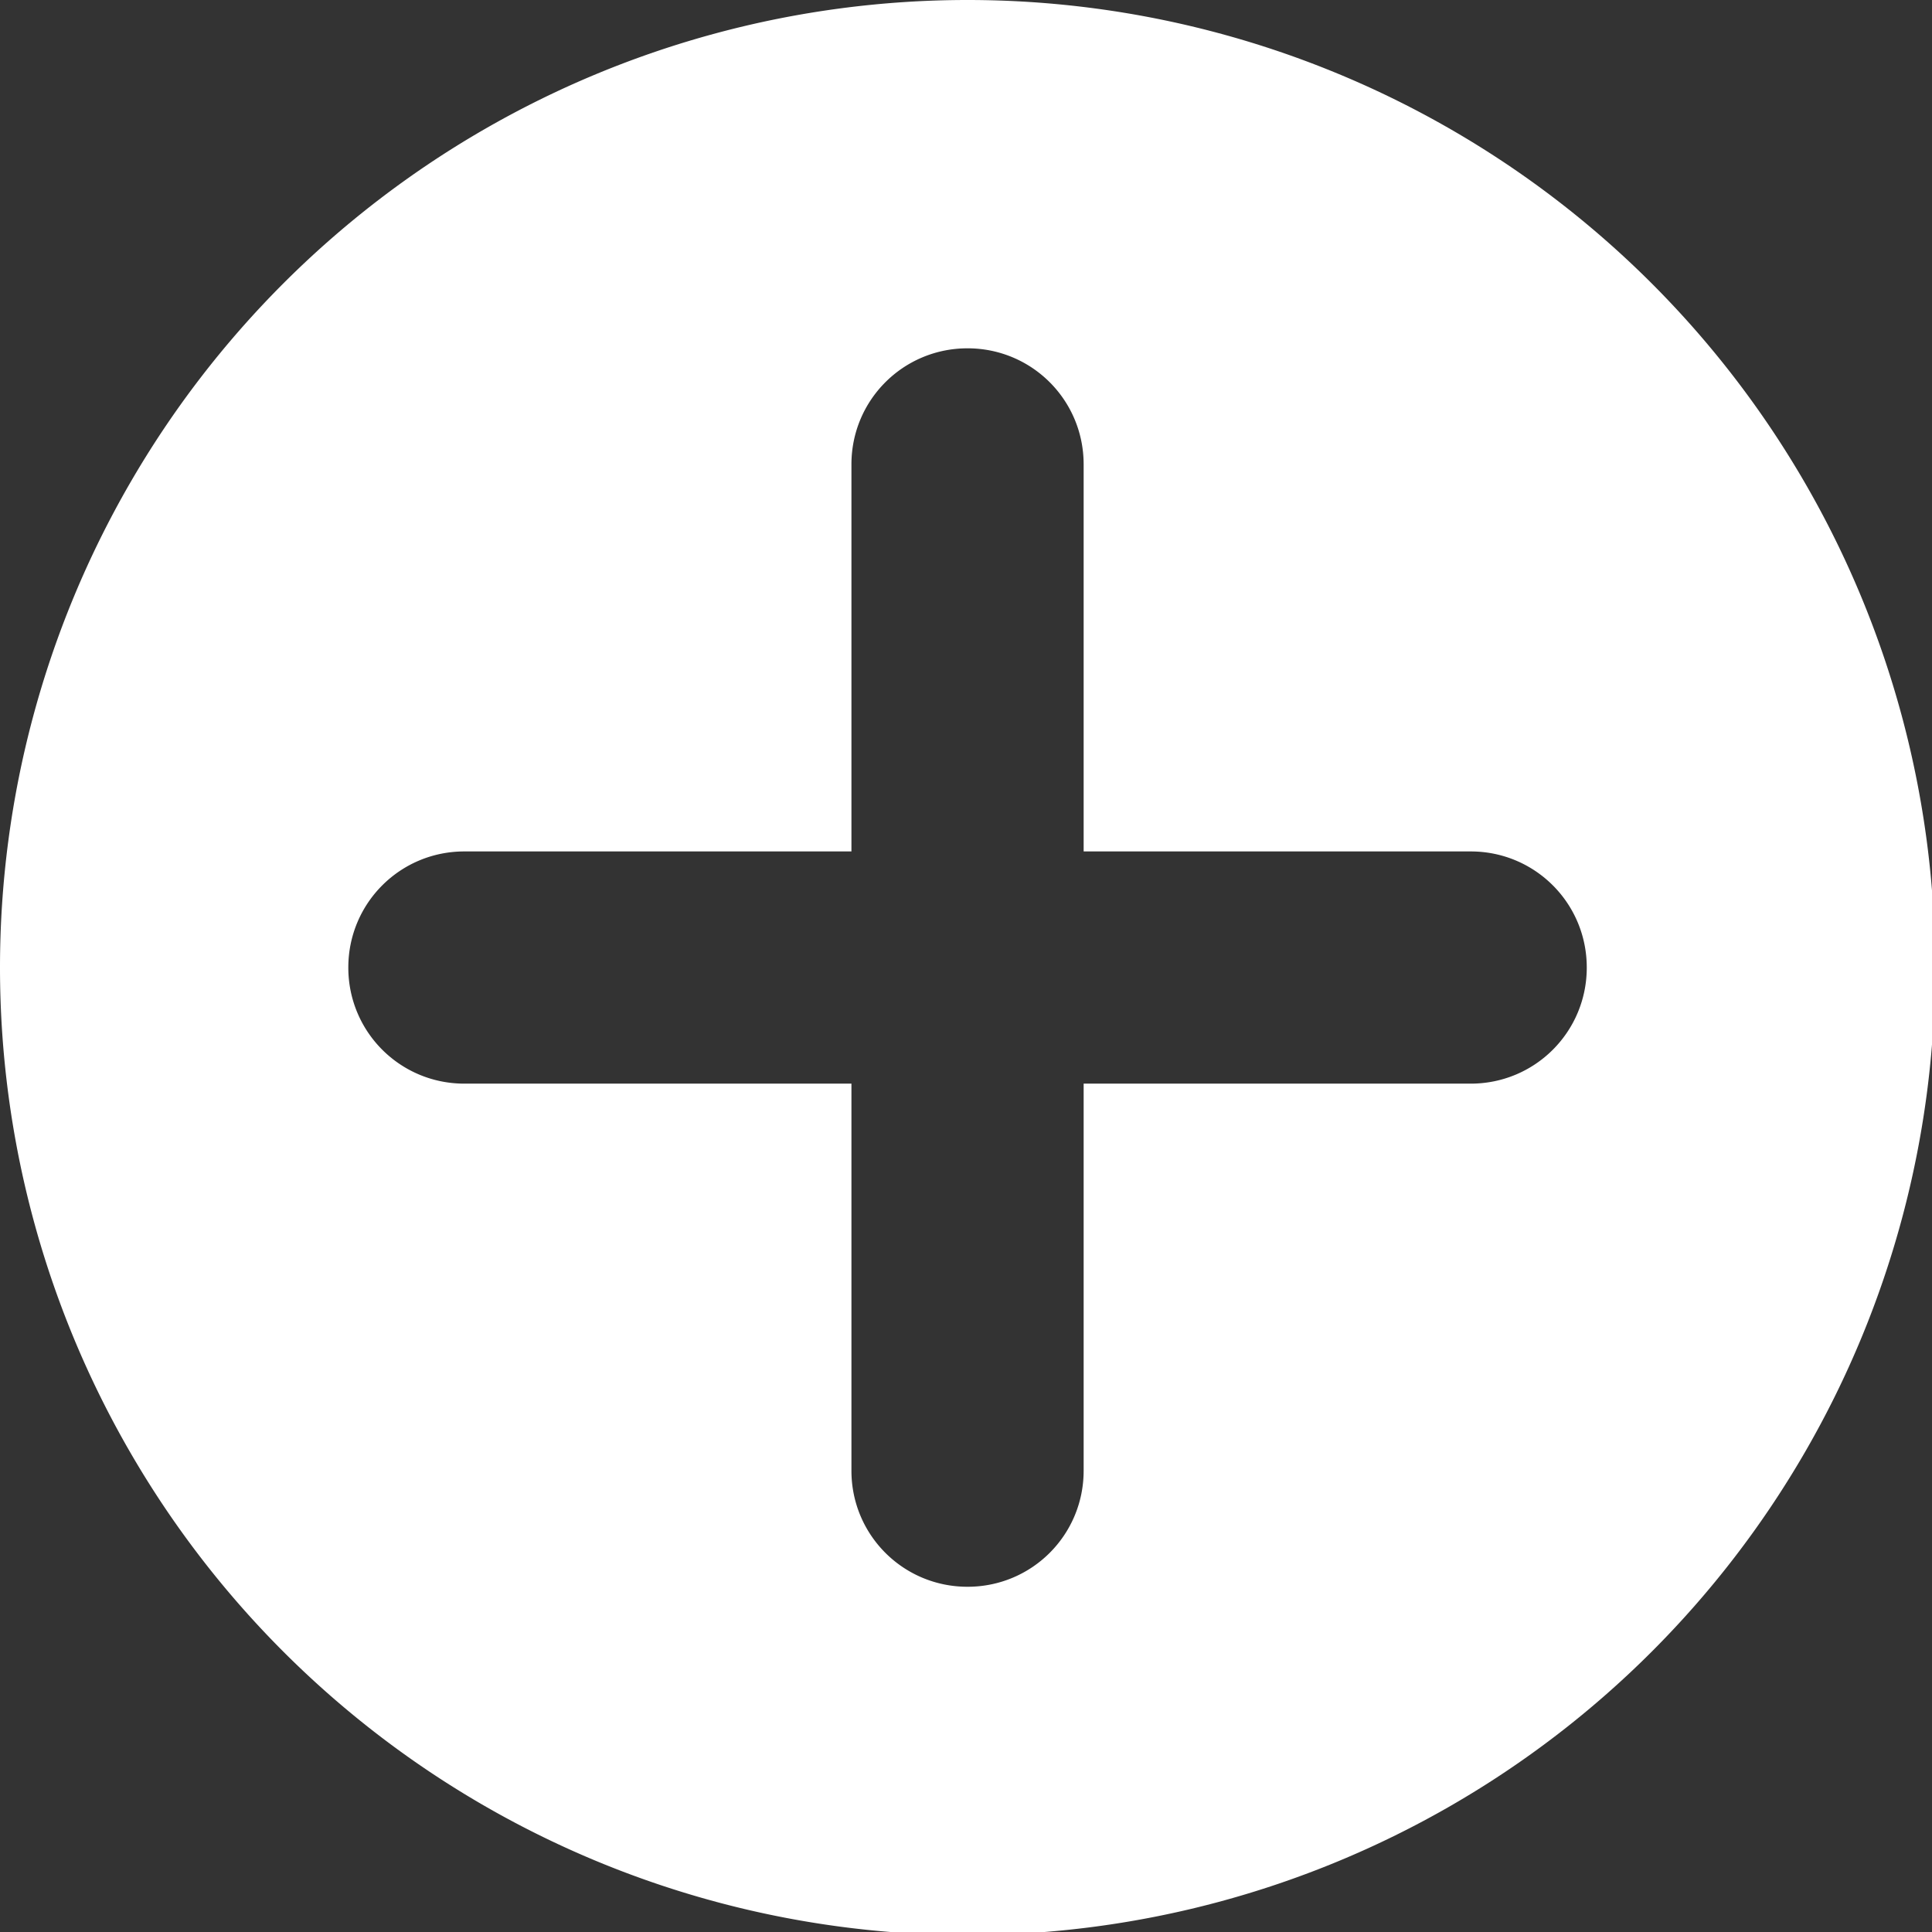 <?xml version="1.0" encoding="UTF-8" standalone="no"?>
<svg
   xmlns:dc="http://purl.org/dc/elements/1.1/"
   xmlns:cc="http://creativecommons.org/ns#"
   xmlns:rdf="http://www.w3.org/1999/02/22-rdf-syntax-ns#"
   xmlns:svg="http://www.w3.org/2000/svg"
   xmlns="http://www.w3.org/2000/svg"
   xmlns:sodipodi="http://sodipodi.sourceforge.net/DTD/sodipodi-0.dtd"
   xmlns:inkscape="http://www.inkscape.org/namespaces/inkscape"
   width="64"
   height="64"
   viewBox="0 0 16.933 16.933"
   version="1.1"
   id="svg1073"
   inkscape:version="1.0.1 (0767f8302a, 2020-10-17)"
   sodipodi:docname="qaddapp_icon.svg">
  <rect x="0" y="0" width="16.933" height="16.933" fill="#333333" stroke="none"/>
  <defs
     id="defs1067" />
  <sodipodi:namedview
     id="base"
     pagecolor="#ffffff"
     bordercolor="#666666"
     borderopacity="1.0"
     inkscape:pageopacity="0.0"
     inkscape:pageshadow="2"
     inkscape:zoom="7.9195959"
     inkscape:cx="44.993249"
     inkscape:cy="26.465768"
     inkscape:document-units="px"
     inkscape:current-layer="layer1"
     inkscape:document-rotation="0"
     showgrid="false"
     units="px"
     inkscape:pagecheckerboard="true"
     inkscape:snap-page="true"
     inkscape:window-width="1920"
     inkscape:window-height="1024"
     inkscape:window-x="0"
     inkscape:window-y="27"
     inkscape:window-maximized="1" />
  <g
     inkscape:label="Layer 1"
     inkscape:groupmode="layer"
     id="layer1">
    <path
       id="path839"
       style="fill:#ffffff;fill-opacity:1;stroke:none;stroke-width:8.036;stroke-linecap:butt;stroke-linejoin:round;stroke-miterlimit:4;stroke-dasharray:none;stroke-dashoffset:0;stroke-opacity:1"
       d="M 32 0 A 32 32 0 0 0 0 32 A 32 32 0 0 0 32 64 A 32 32 0 0 0 64 32 A 32 32 0 0 0 32 0 z M 32 11.52 C 34.127 11.52 35.84 13.232 35.84 15.359 L 35.84 28.16 L 48.641 28.16 C 50.768 28.16 52.48 29.873 52.48 32 C 52.48 34.127 50.768 35.84 48.641 35.84 L 35.84 35.84 L 35.84 48.641 C 35.84 50.768 34.127 52.48 32 52.48 C 29.873 52.48 28.16 50.768 28.16 48.641 L 28.16 35.84 L 15.359 35.84 C 13.232 35.84 11.52 34.127 11.52 32 C 11.52 29.873 13.232 28.16 15.359 28.16 L 28.16 28.16 L 28.16 15.359 C 28.16 13.232 29.873 11.52 32 11.52 z "
       transform="scale(0.265)"
       inkscape:export-xdpi="96"
       inkscape:export-ydpi="96" />
  </g>
</svg>
